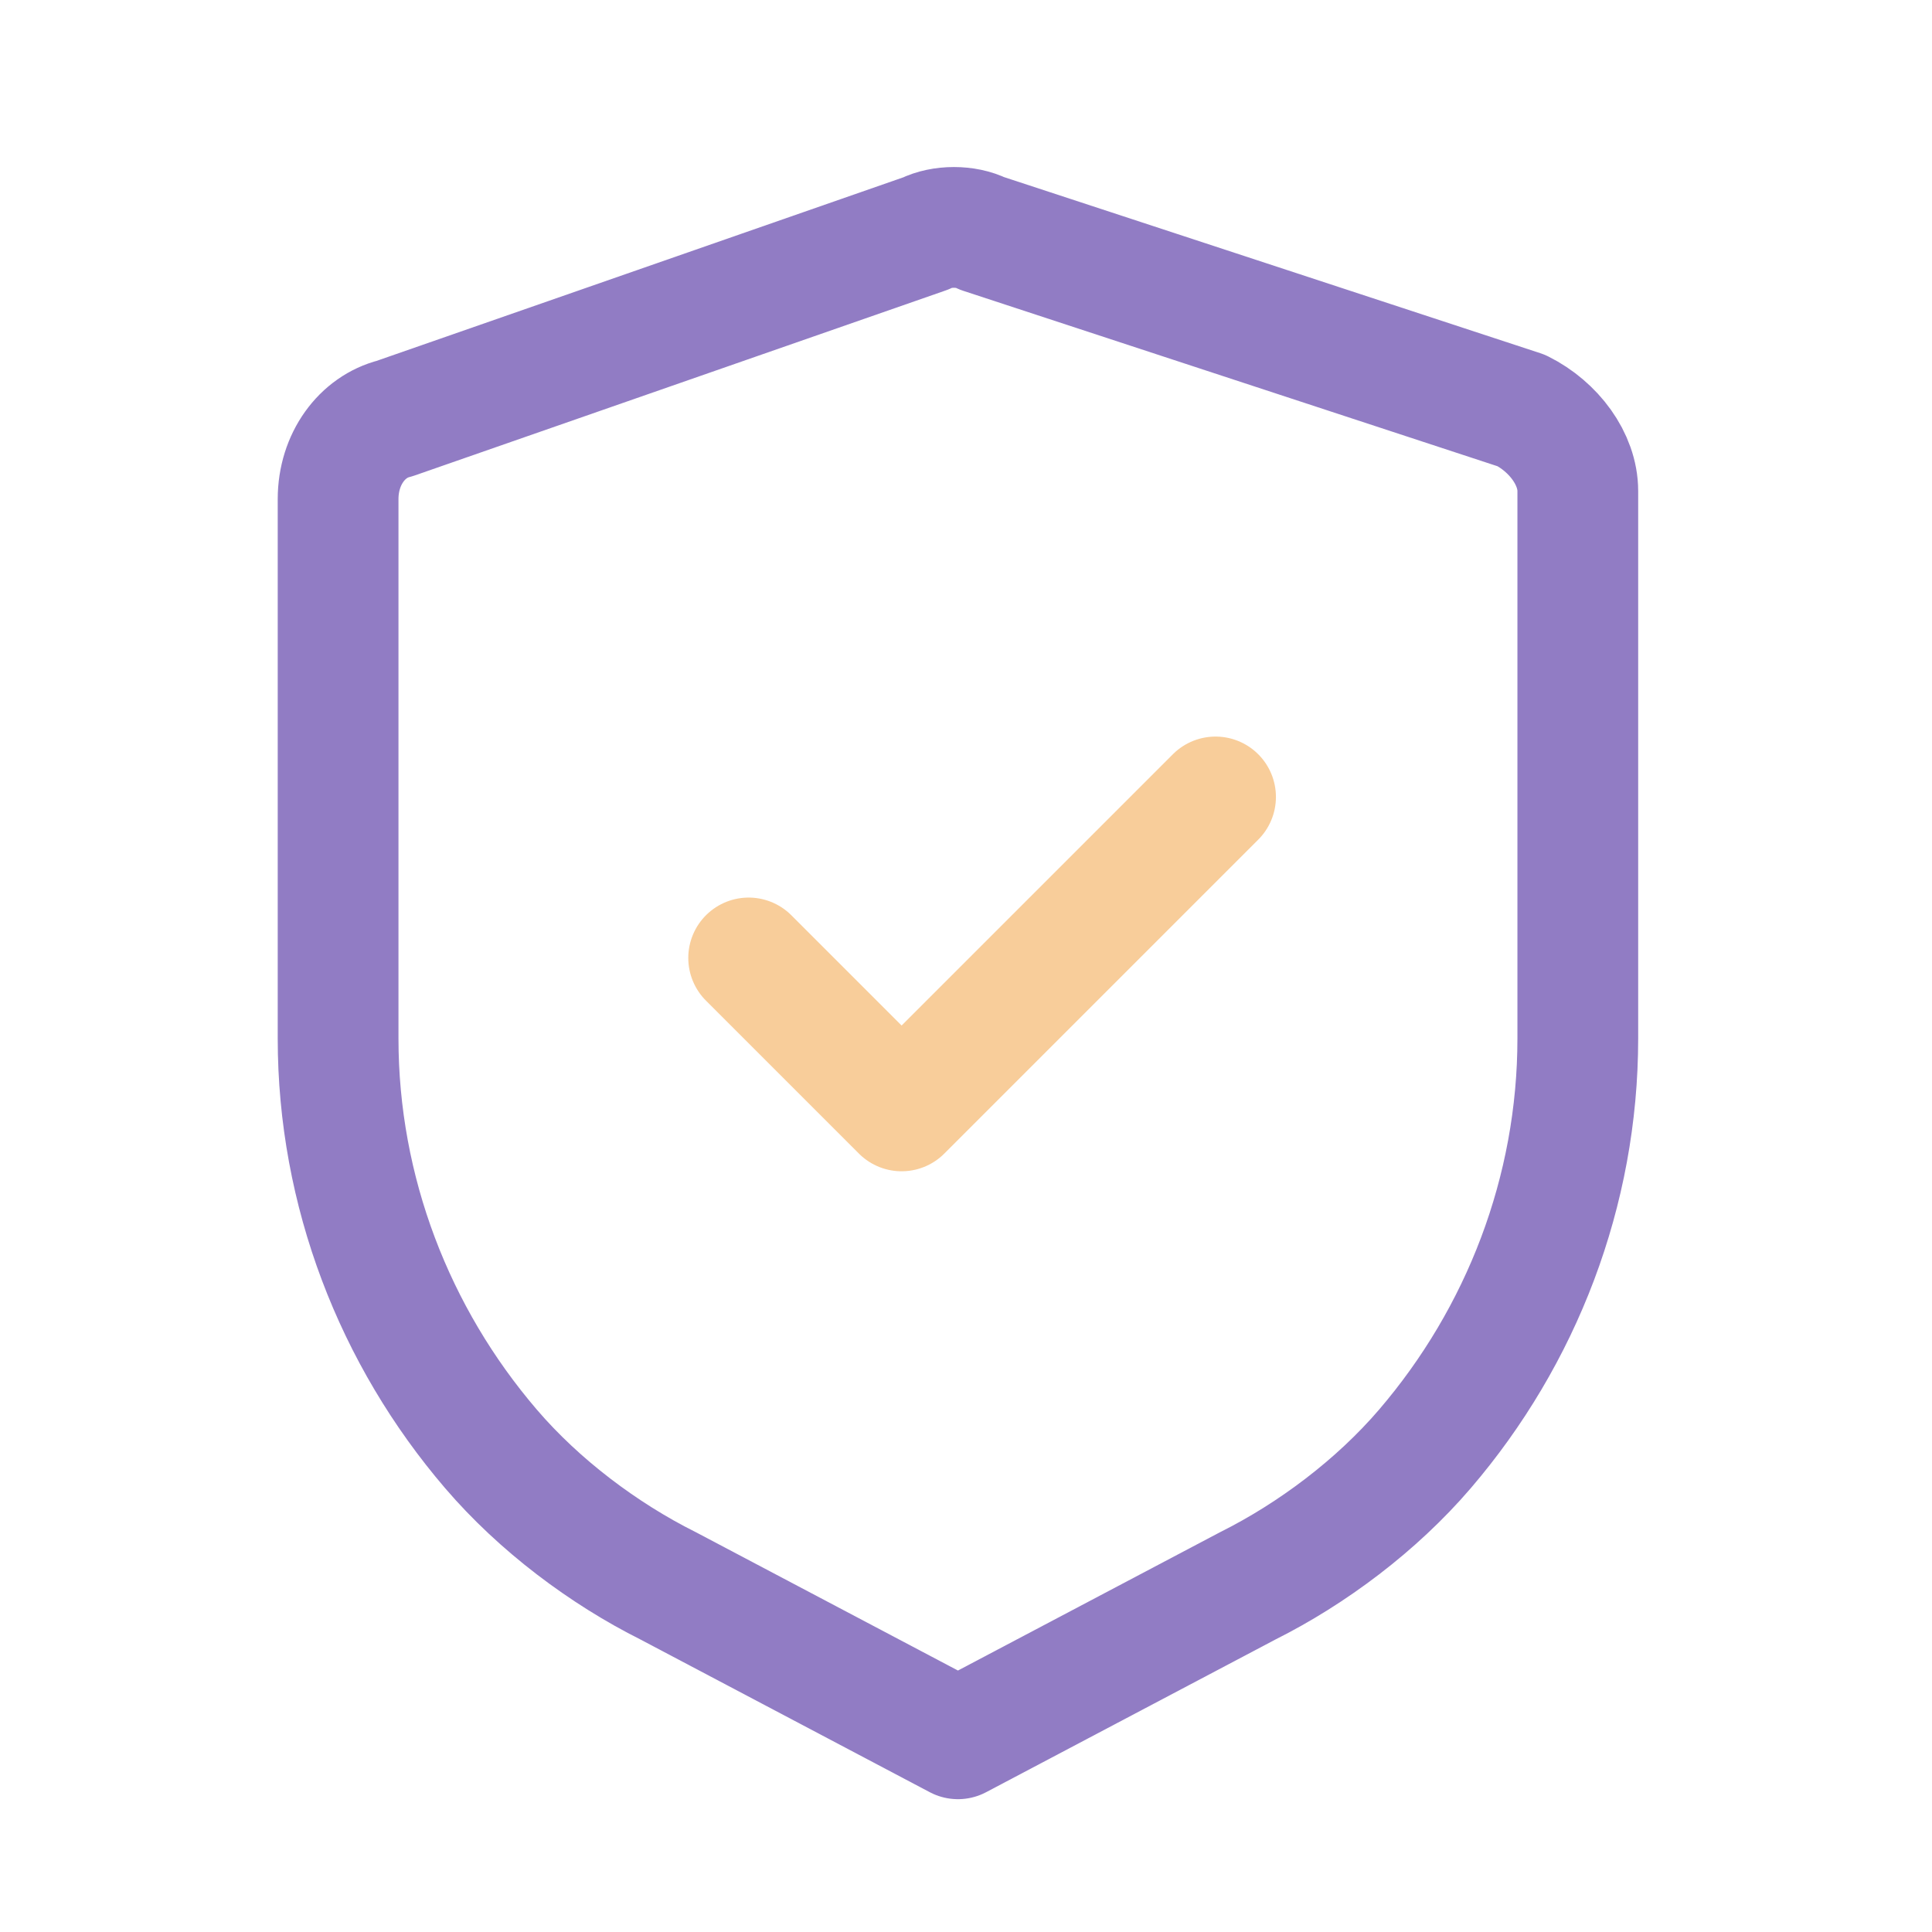 <?xml version="1.0" encoding="utf-8"?>
<!-- Generator: Adobe Illustrator 27.0.1, SVG Export Plug-In . SVG Version: 6.00 Build 0)  -->
<svg version="1.1" id="Layer_1" xmlns="http://www.w3.org/2000/svg" xmlns:xlink="http://www.w3.org/1999/xlink" x="0px" y="0px"
	 viewBox="0 0 24 24" style="enable-background:new 0 0 24 24;" xml:space="preserve">
<style type="text/css">
	.st0{fill:none;stroke:#917CC4;stroke-width:1.5;stroke-linecap:round;stroke-linejoin:round;}
	.st1{fill:none;stroke:#F8CD9A;stroke-width:1.5;stroke-linecap:round;stroke-linejoin:round;}
</style>
<path class="st0" d="M18.9,5.1c0.4,0.2,0.7,0.6,0.7,1v6.8c0,1.9-0.7,3.7-1.9,5.1c-0.6,0.7-1.4,1.3-2.2,1.7l-3.6,1.9l-3.6-1.9
	c-0.8-0.4-1.6-1-2.2-1.7c-1.2-1.4-1.9-3.2-1.9-5.1V6.2c0-0.5,0.3-0.9,0.7-1l6.6-2.3c0.2-0.1,0.5-0.1,0.7,0L18.9,5.1z"/>
<path class="st1" d="M9.3,11.9l1.9,1.9l3.9-3.9"/>
</svg>
